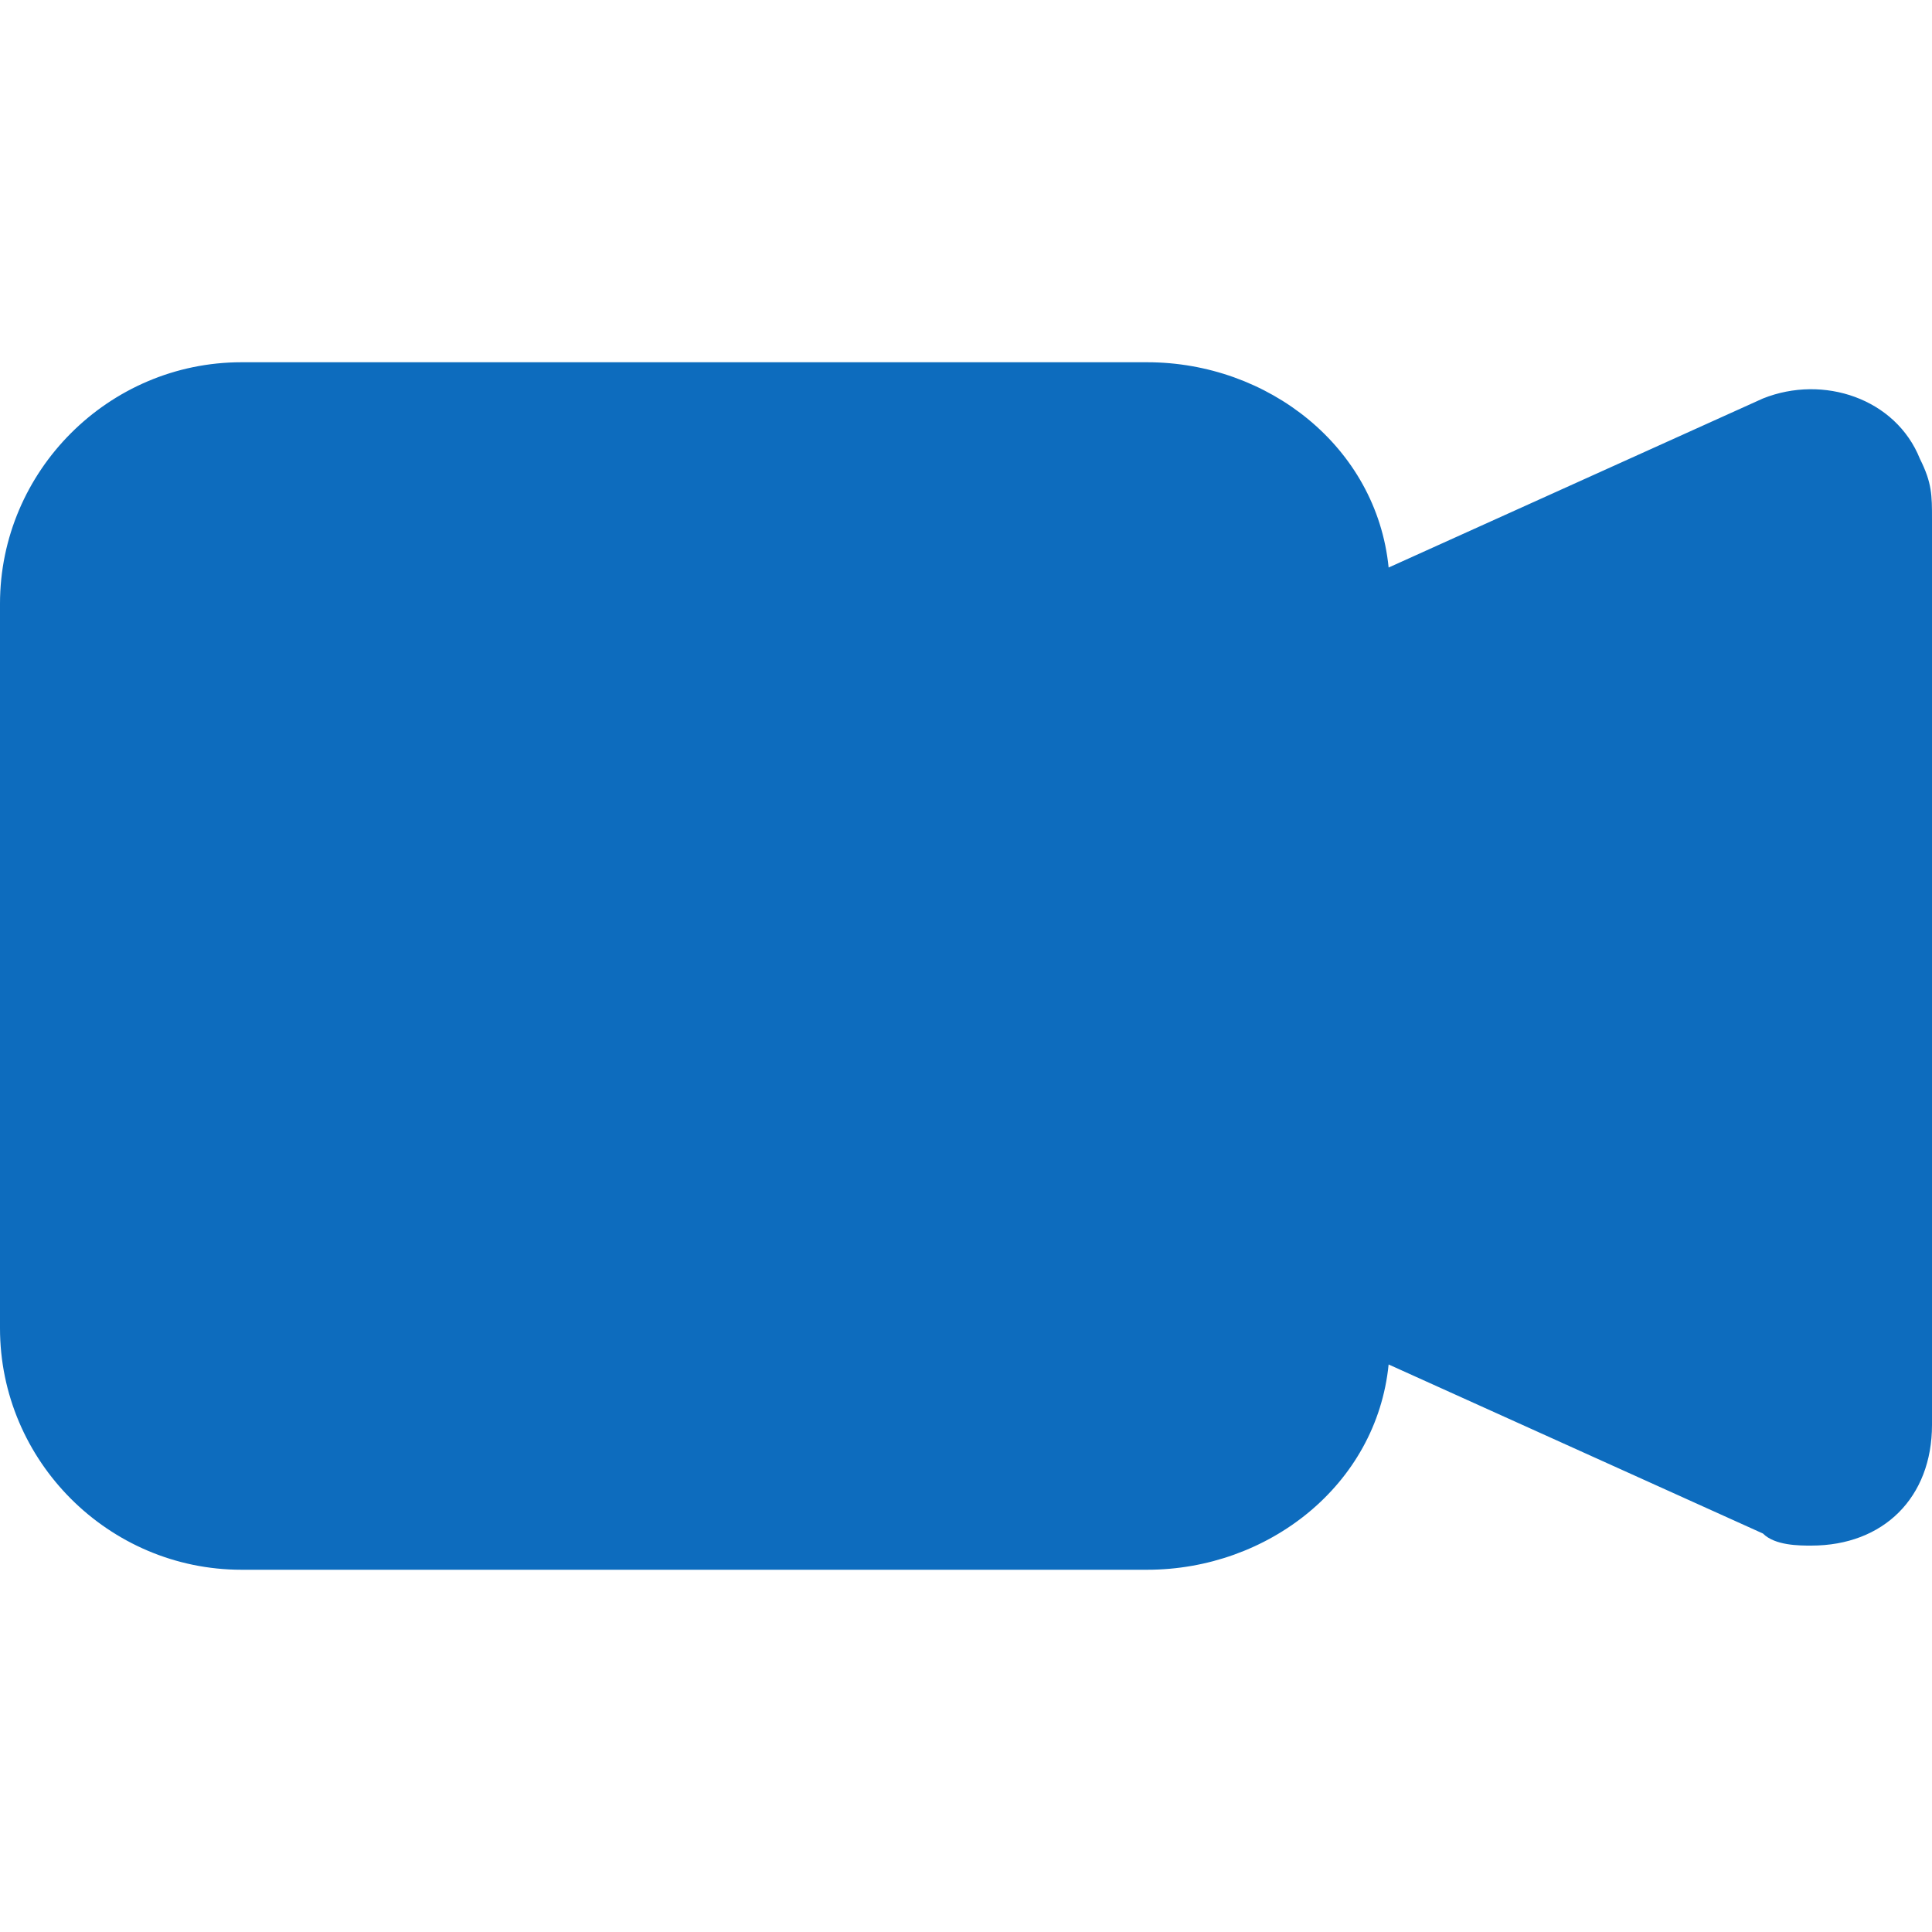<?xml version="1.0" encoding="utf-8"?>
<!-- Generator: Adobe Illustrator 26.1.0, SVG Export Plug-In . SVG Version: 6.00 Build 0)  -->
<svg version="1.1" id="圖層_1" xmlns="http://www.w3.org/2000/svg" xmlns:xlink="http://www.w3.org/1999/xlink" x="0px" y="0px"
	 width="16px" height="16px" viewBox="0 0 16 16" style="enable-background:new 0 0 16 16;" xml:space="preserve">
<style type="text/css">
	.st0{fill-rule:evenodd;clip-rule:evenodd;fill:#0D6CBE;}
</style>
<path class="st0" d="M0,5c0-1.1,0.9-2,2-2h7.5c1,0,1.9,0.7,2,1.7l3.1-1.4c0.5-0.2,1.1,0,1.3,0.5C16,4,16,4.1,16,4.3v7.5
	c0,0.6-0.4,1-1,1c-0.1,0-0.3,0-0.4-0.1l-3.1-1.4c-0.1,1-1,1.7-2,1.7H2c-1.1,0-2-0.9-2-2V5z"/>
</svg>
